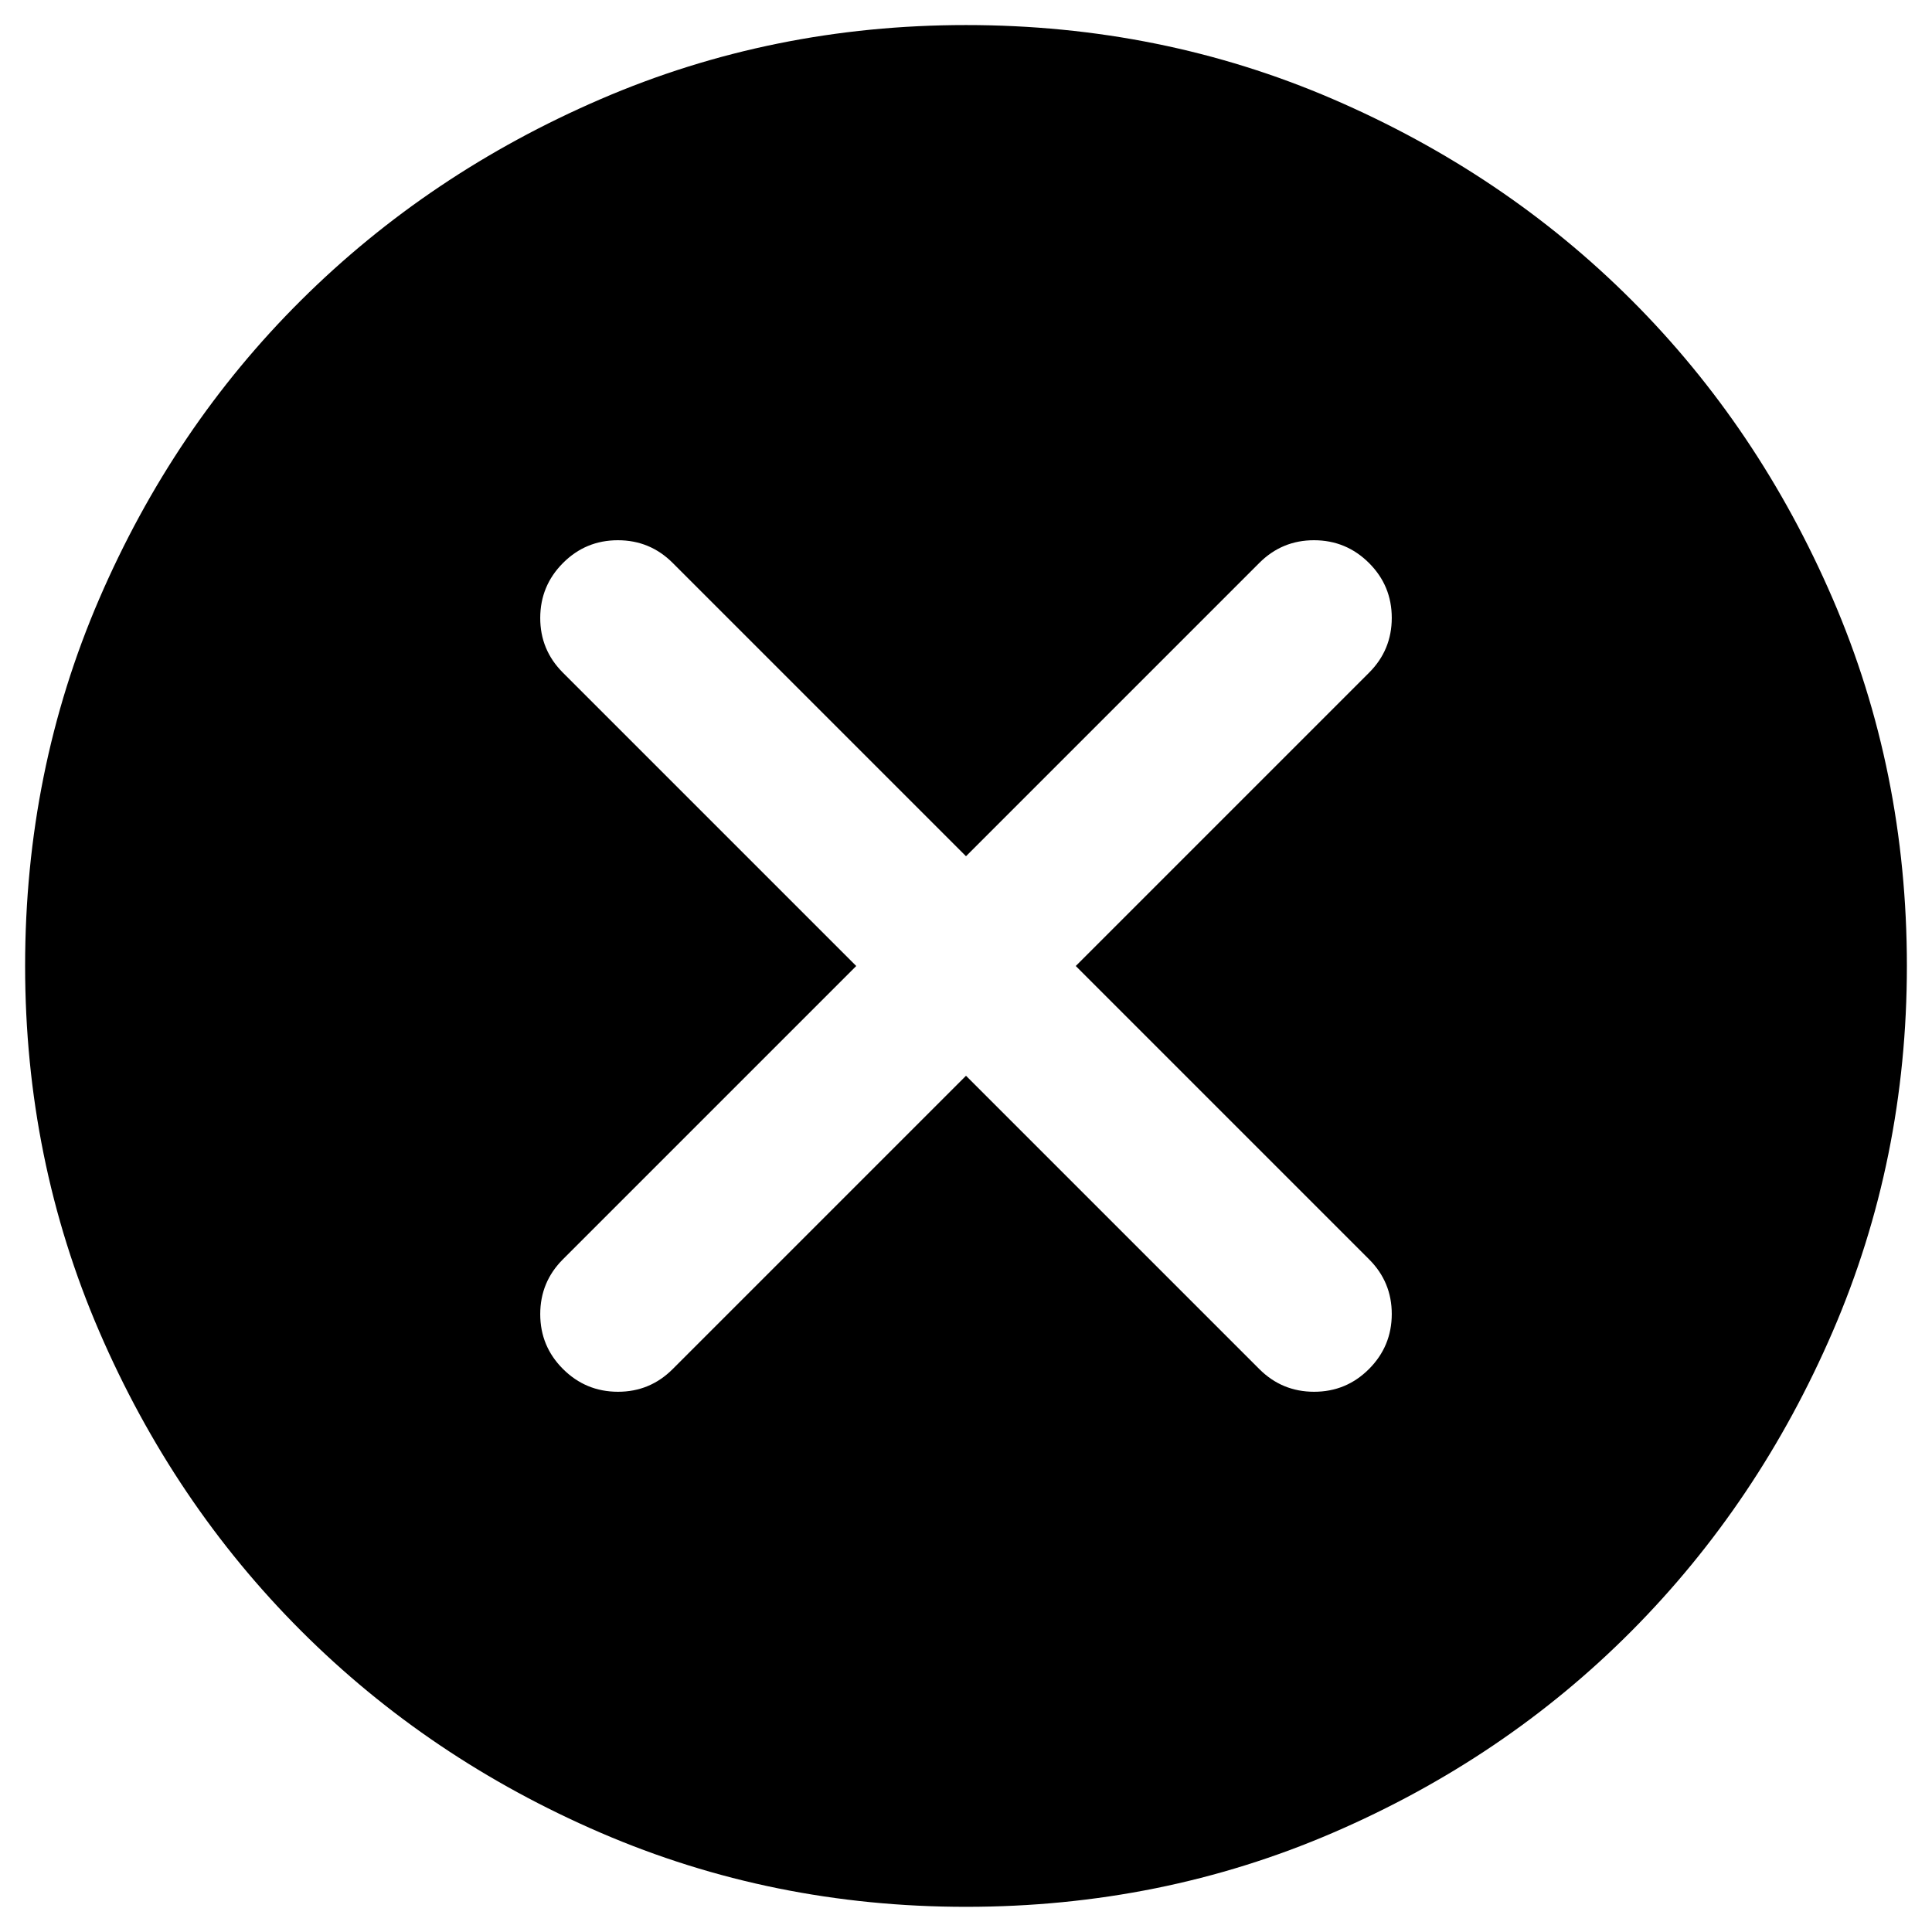<!-- Generated by IcoMoon.io -->
<svg version="1.1" xmlns="http://www.w3.org/2000/svg" width="32" height="32" viewBox="0 0 32 32">
<path d="M16 17.818l4.857 4.857q0.376 0.377 0.909 0.377t0.909-0.377 0.377-0.909-0.377-0.909l-4.857-4.857 4.857-4.857q0.377-0.376 0.377-0.909t-0.377-0.909-0.909-0.377-0.909 0.377l-4.857 4.857-4.857-4.857q-0.376-0.377-0.909-0.377t-0.909 0.377-0.377 0.909 0.377 0.909l4.857 4.857-4.857 4.857q-0.377 0.376-0.377 0.909t0.377 0.909 0.909 0.377 0.909-0.377l4.857-4.857zM16 31.583q-3.208 0-6.052-1.227t-4.961-3.344-3.344-4.961-1.227-6.052q0-3.234 1.227-6.078t3.344-4.948 4.961-3.331 6.052-1.227q3.234 0 6.078 1.227t4.948 3.331 3.331 4.948 1.227 6.078q0 3.208-1.227 6.052t-3.331 4.961-4.948 3.344-6.078 1.227z"></path>
</svg>
